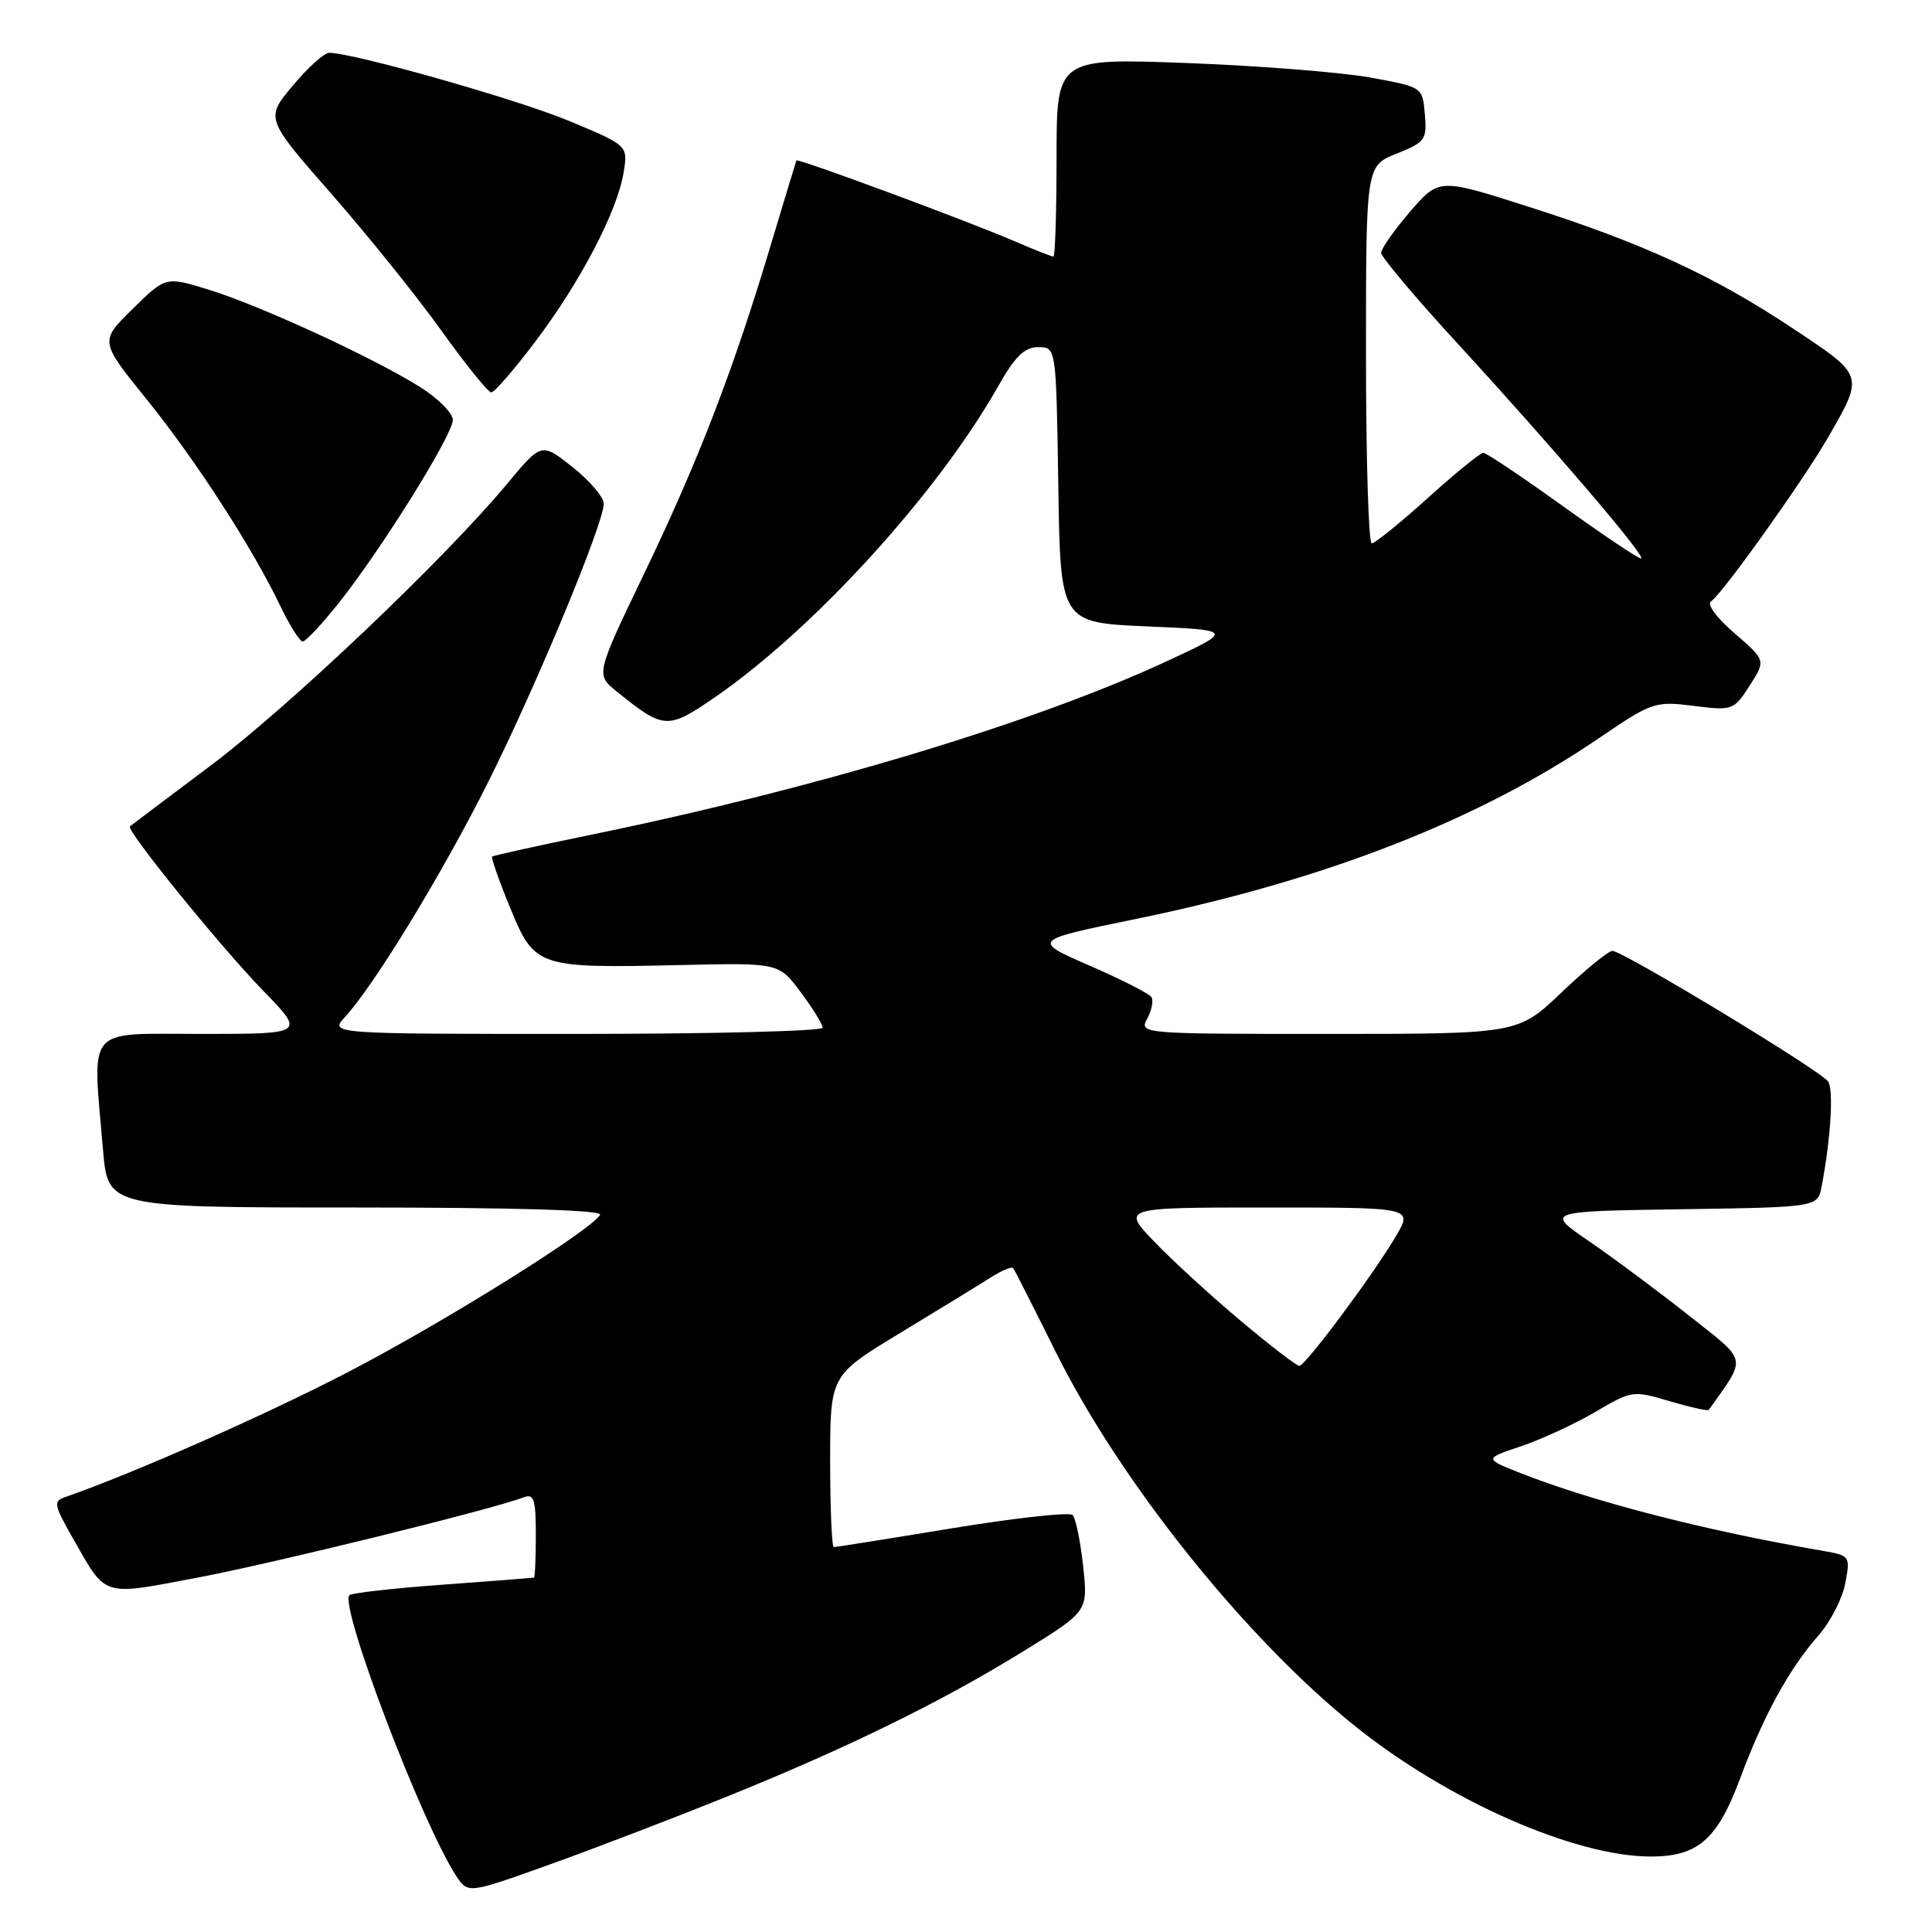 <?xml version="1.0" encoding="UTF-8" standalone="no"?>
<!DOCTYPE svg PUBLIC "-//W3C//DTD SVG 1.1//EN" "http://www.w3.org/Graphics/SVG/1.1/DTD/svg11.dtd" >
<svg xmlns="http://www.w3.org/2000/svg" xmlns:xlink="http://www.w3.org/1999/xlink" version="1.1" viewBox="0 0 256 256">
 <g >
 <path fill="currentColor"
d=" M 96.61 237.94 C 112.59 231.47 125.00 225.37 135.83 218.66 C 144.17 213.50 144.17 213.50 143.52 207.50 C 143.16 204.20 142.53 201.16 142.13 200.75 C 141.73 200.34 134.56 201.13 126.18 202.50 C 117.81 203.88 110.75 205.00 110.48 205.00 C 110.22 205.00 110.00 199.88 110.00 193.62 C 110.00 182.25 110.00 182.25 119.25 176.64 C 124.34 173.56 129.72 170.26 131.21 169.31 C 132.70 168.36 134.07 167.79 134.26 168.04 C 134.45 168.29 136.98 173.28 139.88 179.12 C 148.40 196.28 164.95 216.99 179.50 228.68 C 191.79 238.56 208.65 246.00 218.76 246.00 C 224.95 246.00 227.55 243.75 230.53 235.77 C 233.72 227.22 237.04 221.17 240.98 216.68 C 242.55 214.89 244.14 211.79 244.51 209.78 C 245.19 206.17 245.16 206.12 241.35 205.46 C 225.92 202.80 211.19 199.01 201.52 195.21 C 196.63 193.28 196.63 193.28 201.56 191.63 C 204.28 190.71 208.70 188.67 211.40 187.08 C 216.22 184.24 216.38 184.22 221.25 185.67 C 223.97 186.47 226.30 186.99 226.42 186.82 C 231.50 179.64 231.70 180.58 223.76 174.29 C 219.73 171.11 213.81 166.70 210.60 164.50 C 204.75 160.50 204.75 160.50 222.80 160.23 C 240.85 159.96 240.85 159.96 241.37 157.23 C 242.58 150.93 242.98 144.42 242.24 143.31 C 241.30 141.89 215.05 126.00 213.65 126.00 C 213.12 126.00 210.09 128.48 206.91 131.50 C 201.15 137.00 201.15 137.00 176.04 137.00 C 151.15 137.00 150.94 136.98 152.01 134.98 C 152.61 133.87 152.86 132.59 152.58 132.13 C 152.30 131.67 148.61 129.79 144.38 127.95 C 136.70 124.60 136.70 124.60 150.60 121.75 C 175.57 116.62 195.89 108.69 211.81 97.85 C 218.91 93.02 219.27 92.89 224.40 93.53 C 229.58 94.18 229.73 94.12 231.84 90.85 C 233.99 87.50 233.99 87.50 229.83 83.91 C 227.40 81.81 226.12 80.04 226.74 79.66 C 228.15 78.79 239.01 63.58 242.24 57.94 C 247.00 49.66 247.05 49.82 237.67 43.59 C 227.12 36.56 217.76 32.25 202.59 27.41 C 190.68 23.60 190.68 23.60 186.84 28.05 C 184.73 30.50 183.01 32.95 183.01 33.50 C 183.01 34.05 187.56 39.45 193.12 45.50 C 205.87 59.38 218.35 74.00 217.44 74.00 C 217.05 74.00 212.36 70.85 207.00 67.00 C 201.64 63.15 196.94 60.00 196.54 60.00 C 196.15 60.00 192.83 62.70 189.18 66.00 C 185.52 69.30 182.18 72.00 181.76 72.00 C 181.34 72.00 181.00 60.75 181.00 46.99 C 181.00 21.98 181.00 21.98 185.05 20.36 C 188.85 18.84 189.09 18.51 188.80 15.14 C 188.50 11.53 188.50 11.53 181.50 10.26 C 177.65 9.57 166.74 8.71 157.25 8.35 C 140.00 7.71 140.00 7.71 140.00 20.86 C 140.00 28.08 139.81 34.00 139.58 34.00 C 139.35 34.00 136.99 33.07 134.33 31.92 C 128.08 29.23 105.69 20.94 105.53 21.26 C 105.47 21.39 103.94 26.45 102.12 32.50 C 97.18 49.02 92.55 61.04 85.39 75.93 C 78.93 89.37 78.93 89.37 81.71 91.62 C 87.95 96.67 88.46 96.70 94.69 92.42 C 107.80 83.40 124.24 65.36 132.22 51.25 C 134.50 47.22 135.74 46.00 137.57 46.00 C 139.95 46.00 139.95 46.00 140.23 64.25 C 140.50 82.50 140.50 82.50 151.99 83.00 C 163.48 83.50 163.48 83.50 154.49 87.67 C 136.91 95.81 108.13 104.48 78.50 110.57 C 71.35 112.04 65.37 113.36 65.21 113.50 C 65.05 113.64 66.12 116.69 67.60 120.29 C 70.84 128.19 71.19 128.31 90.30 127.87 C 103.20 127.58 103.20 127.58 106.10 131.47 C 107.70 133.61 109.00 135.73 109.00 136.18 C 109.00 136.63 94.30 137.00 76.33 137.00 C 43.65 137.00 43.65 137.00 45.72 134.75 C 49.63 130.50 58.77 115.48 64.75 103.50 C 71.14 90.71 80.00 69.34 80.00 66.74 C 80.00 65.87 78.14 63.70 75.88 61.90 C 71.75 58.63 71.75 58.63 67.23 64.07 C 58.94 74.04 38.31 93.64 27.85 101.49 C 22.16 105.76 17.37 109.36 17.21 109.50 C 16.66 109.97 29.22 125.46 34.85 131.25 C 40.44 137.00 40.44 137.00 26.72 137.00 C 11.14 137.00 12.24 135.71 13.65 152.35 C 14.29 160.00 14.29 160.00 47.21 160.00 C 68.32 160.00 79.90 160.35 79.52 160.97 C 78.17 163.14 58.66 175.31 46.00 181.87 C 34.93 187.60 17.83 195.16 8.70 198.35 C 7.04 198.93 7.11 199.33 9.61 203.74 C 14.16 211.73 13.33 211.47 26.13 209.05 C 36.22 207.15 65.18 200.02 69.40 198.40 C 70.75 197.88 71.00 198.67 71.00 203.39 C 71.00 206.48 70.89 209.02 70.75 209.05 C 70.61 209.08 65.17 209.50 58.66 209.98 C 52.15 210.45 46.59 211.08 46.30 211.37 C 44.93 212.74 55.92 241.66 60.44 248.55 C 62.01 250.94 62.01 250.94 72.86 247.05 C 78.83 244.91 89.52 240.81 96.61 237.94 Z  M 44.88 79.91 C 50.52 72.83 60.00 57.62 60.00 55.65 C 60.00 54.76 58.09 52.82 55.75 51.34 C 49.71 47.51 34.52 40.50 27.73 38.41 C 21.96 36.62 21.96 36.62 17.59 40.92 C 13.21 45.21 13.21 45.21 19.38 52.85 C 25.96 61.00 33.38 72.47 37.12 80.25 C 38.37 82.86 39.72 85.00 40.11 85.00 C 40.51 85.00 42.65 82.71 44.88 79.91 Z  M 70.94 45.25 C 76.89 37.39 81.81 27.97 82.63 22.86 C 83.22 19.28 83.22 19.28 75.37 16.01 C 68.46 13.14 46.83 7.00 43.61 7.00 C 42.96 7.00 40.79 8.96 38.79 11.35 C 35.16 15.69 35.16 15.69 43.88 25.65 C 48.68 31.12 55.25 39.29 58.48 43.80 C 61.71 48.31 64.69 52.00 65.10 52.00 C 65.51 52.00 68.14 48.96 70.94 45.25 Z  M 164.50 175.10 C 160.65 171.88 155.49 167.16 153.04 164.62 C 148.58 160.00 148.58 160.00 167.89 160.00 C 187.20 160.00 187.20 160.00 185.00 163.75 C 181.96 168.91 172.96 181.00 172.16 180.98 C 171.79 180.98 168.35 178.33 164.50 175.10 Z "/>
</g>
</svg>